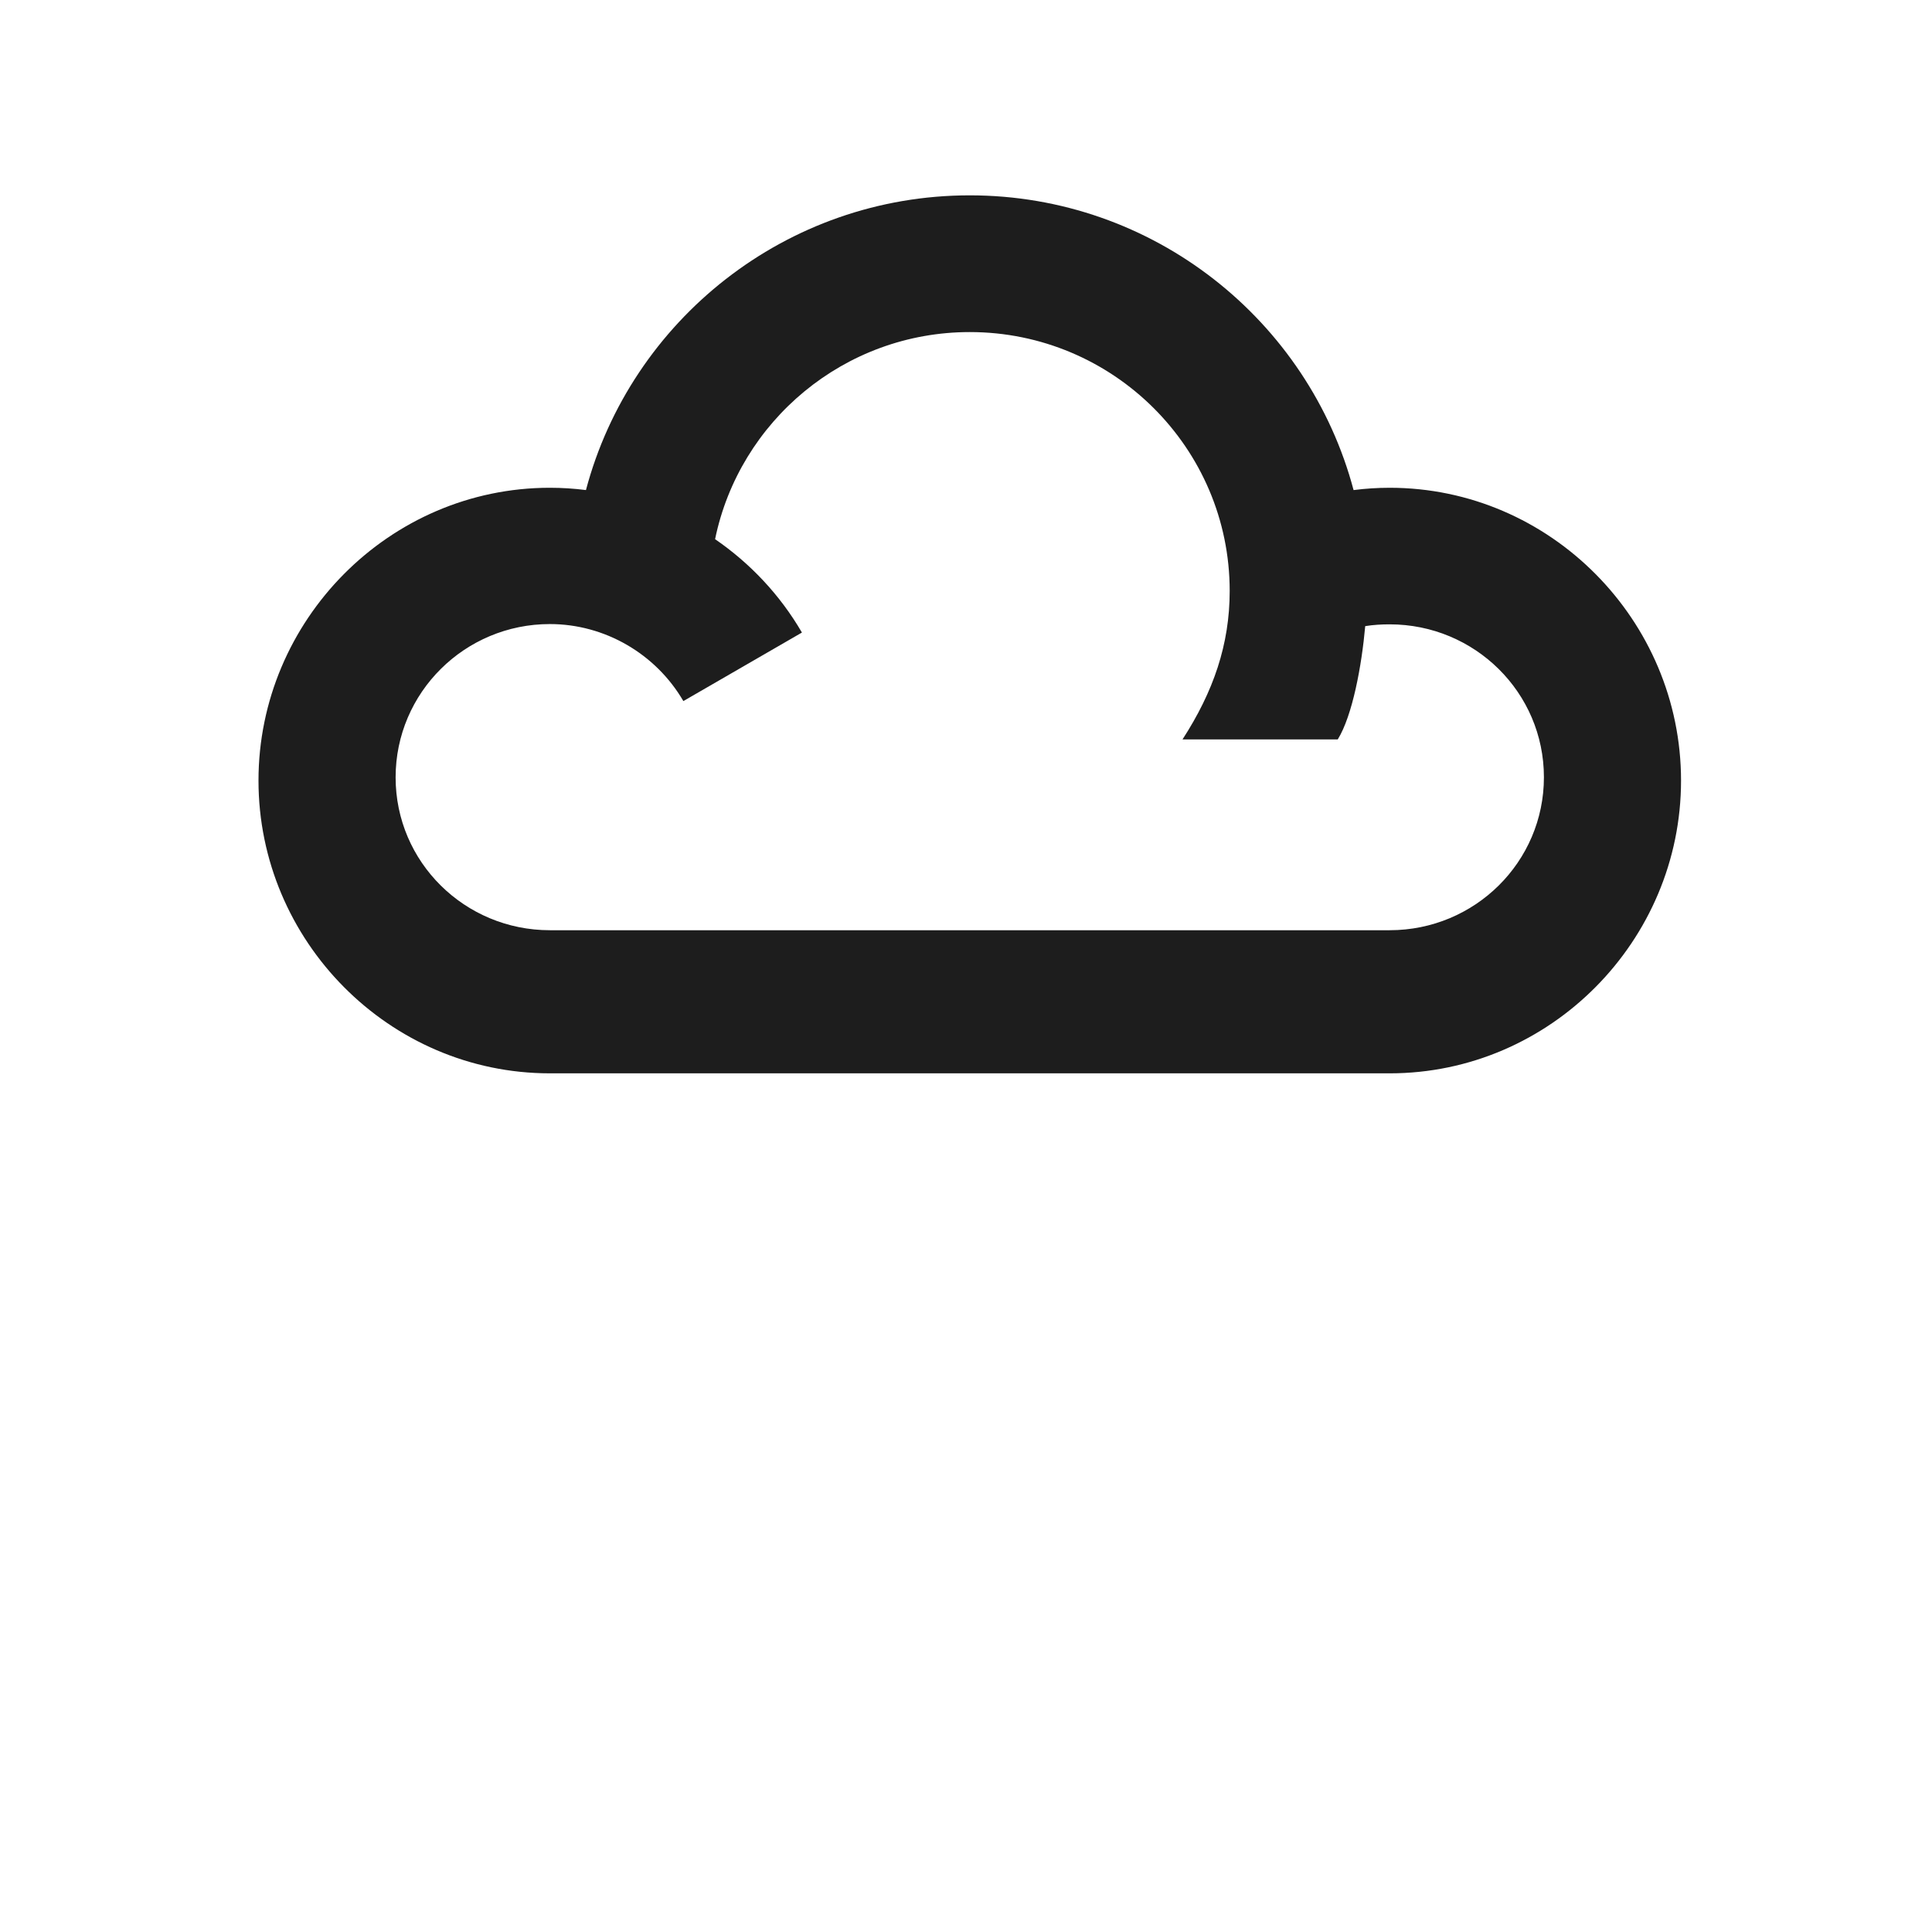 <?xml version="1.0" encoding="UTF-8" standalone="no"?>
<!-- Created with Inkscape (http://www.inkscape.org/) -->

<svg
   xmlns:dc="http://purl.org/dc/elements/1.1/"
   xmlns:cc="http://creativecommons.org/ns#"
   xmlns:rdf="http://www.w3.org/1999/02/22-rdf-syntax-ns#"
   xmlns:svg="http://www.w3.org/2000/svg"
   xmlns="http://www.w3.org/2000/svg"
   xmlns:sodipodi="http://sodipodi.sourceforge.net/DTD/sodipodi-0.dtd"
   xmlns:inkscape="http://www.inkscape.org/namespaces/inkscape"
   width="28.575mm"
   height="28.575mm"
   viewBox="0 0 101.25 101.25"
   id="svg5798"
   version="1.1"
   inkscape:version="0.91 r13725"
   sodipodi:docname="Overcast.svg">
  <defs
     id="defs5800" />
  <sodipodi:namedview
     id="base"
     pagecolor="#ffffff"
     bordercolor="#666666"
     borderopacity="1.0"
     inkscape:pageopacity="0.0"
     inkscape:pageshadow="2"
     inkscape:zoom="2.8"
     inkscape:cx="-54.107152"
     inkscape:cy="42.678575"
     inkscape:document-units="px"
     inkscape:current-layer="layer1"
     showgrid="false"
     fit-margin-top="0"
     fit-margin-left="0"
     fit-margin-right="0"
     fit-margin-bottom="0"
     inkscape:window-width="1474"
     inkscape:window-height="841"
     inkscape:window-x="54"
     inkscape:window-y="-8"
     inkscape:window-maximized="1" />
  <g
     inkscape:label="Layer 1"
     inkscape:groupmode="layer"
     id="layer1"
     transform="translate(-305.739,-341.318)">
    <g
       id="g262"
       transform="matrix(1.25,0,0,-1.25,378.567,390.068)">
      <path
         d="m 0,0 -6.545,0 -1.119,0 -27.545,0 c -3.565,0 -6.467,2.853 -6.467,6.408 0,3.557 2.902,6.428 6.467,6.428 2.296,0 4.44,-1.242 5.597,-3.229 l 4.971,2.873 c -0.92,1.582 -2.173,2.906 -3.641,3.915 1.017,4.948 5.419,8.683 10.678,8.683 6.01,0 10.897,-4.861 10.897,-10.854 C -6.707,11.977 -7.391,10 -8.685,8 l 6.509,0 c 0.619,1 1.005,3.103 1.151,4.749 0.338,0.055 0.68,0.075 1.025,0.075 3.565,0 6.467,-2.855 6.467,-6.411 C 6.467,2.857 3.565,0 0,0 m 0,18.55 c -0.508,0 -1.013,-0.033 -1.513,-0.097 -1.885,7.106 -8.384,12.357 -16.091,12.357 -7.708,0 -14.207,-5.251 -16.092,-12.356 -0.499,0.063 -1.004,0.096 -1.513,0.096 -6.736,0 -12.216,-5.558 -12.216,-12.276 0,-6.718 5.48,-12.274 12.216,-12.274 l 27.545,0 1.119,0 L 0,-6 C 6.735,-6 12.216,-0.444 12.216,6.274 12.216,12.992 6.735,18.55 0,18.55"
         style="fill:#1d1d1d;fill-opacity:1;fill-rule:nonzero;stroke:none"
         id="path264"
         inkscape:connector-curvature="0" />
    </g>
  </g>
</svg>

